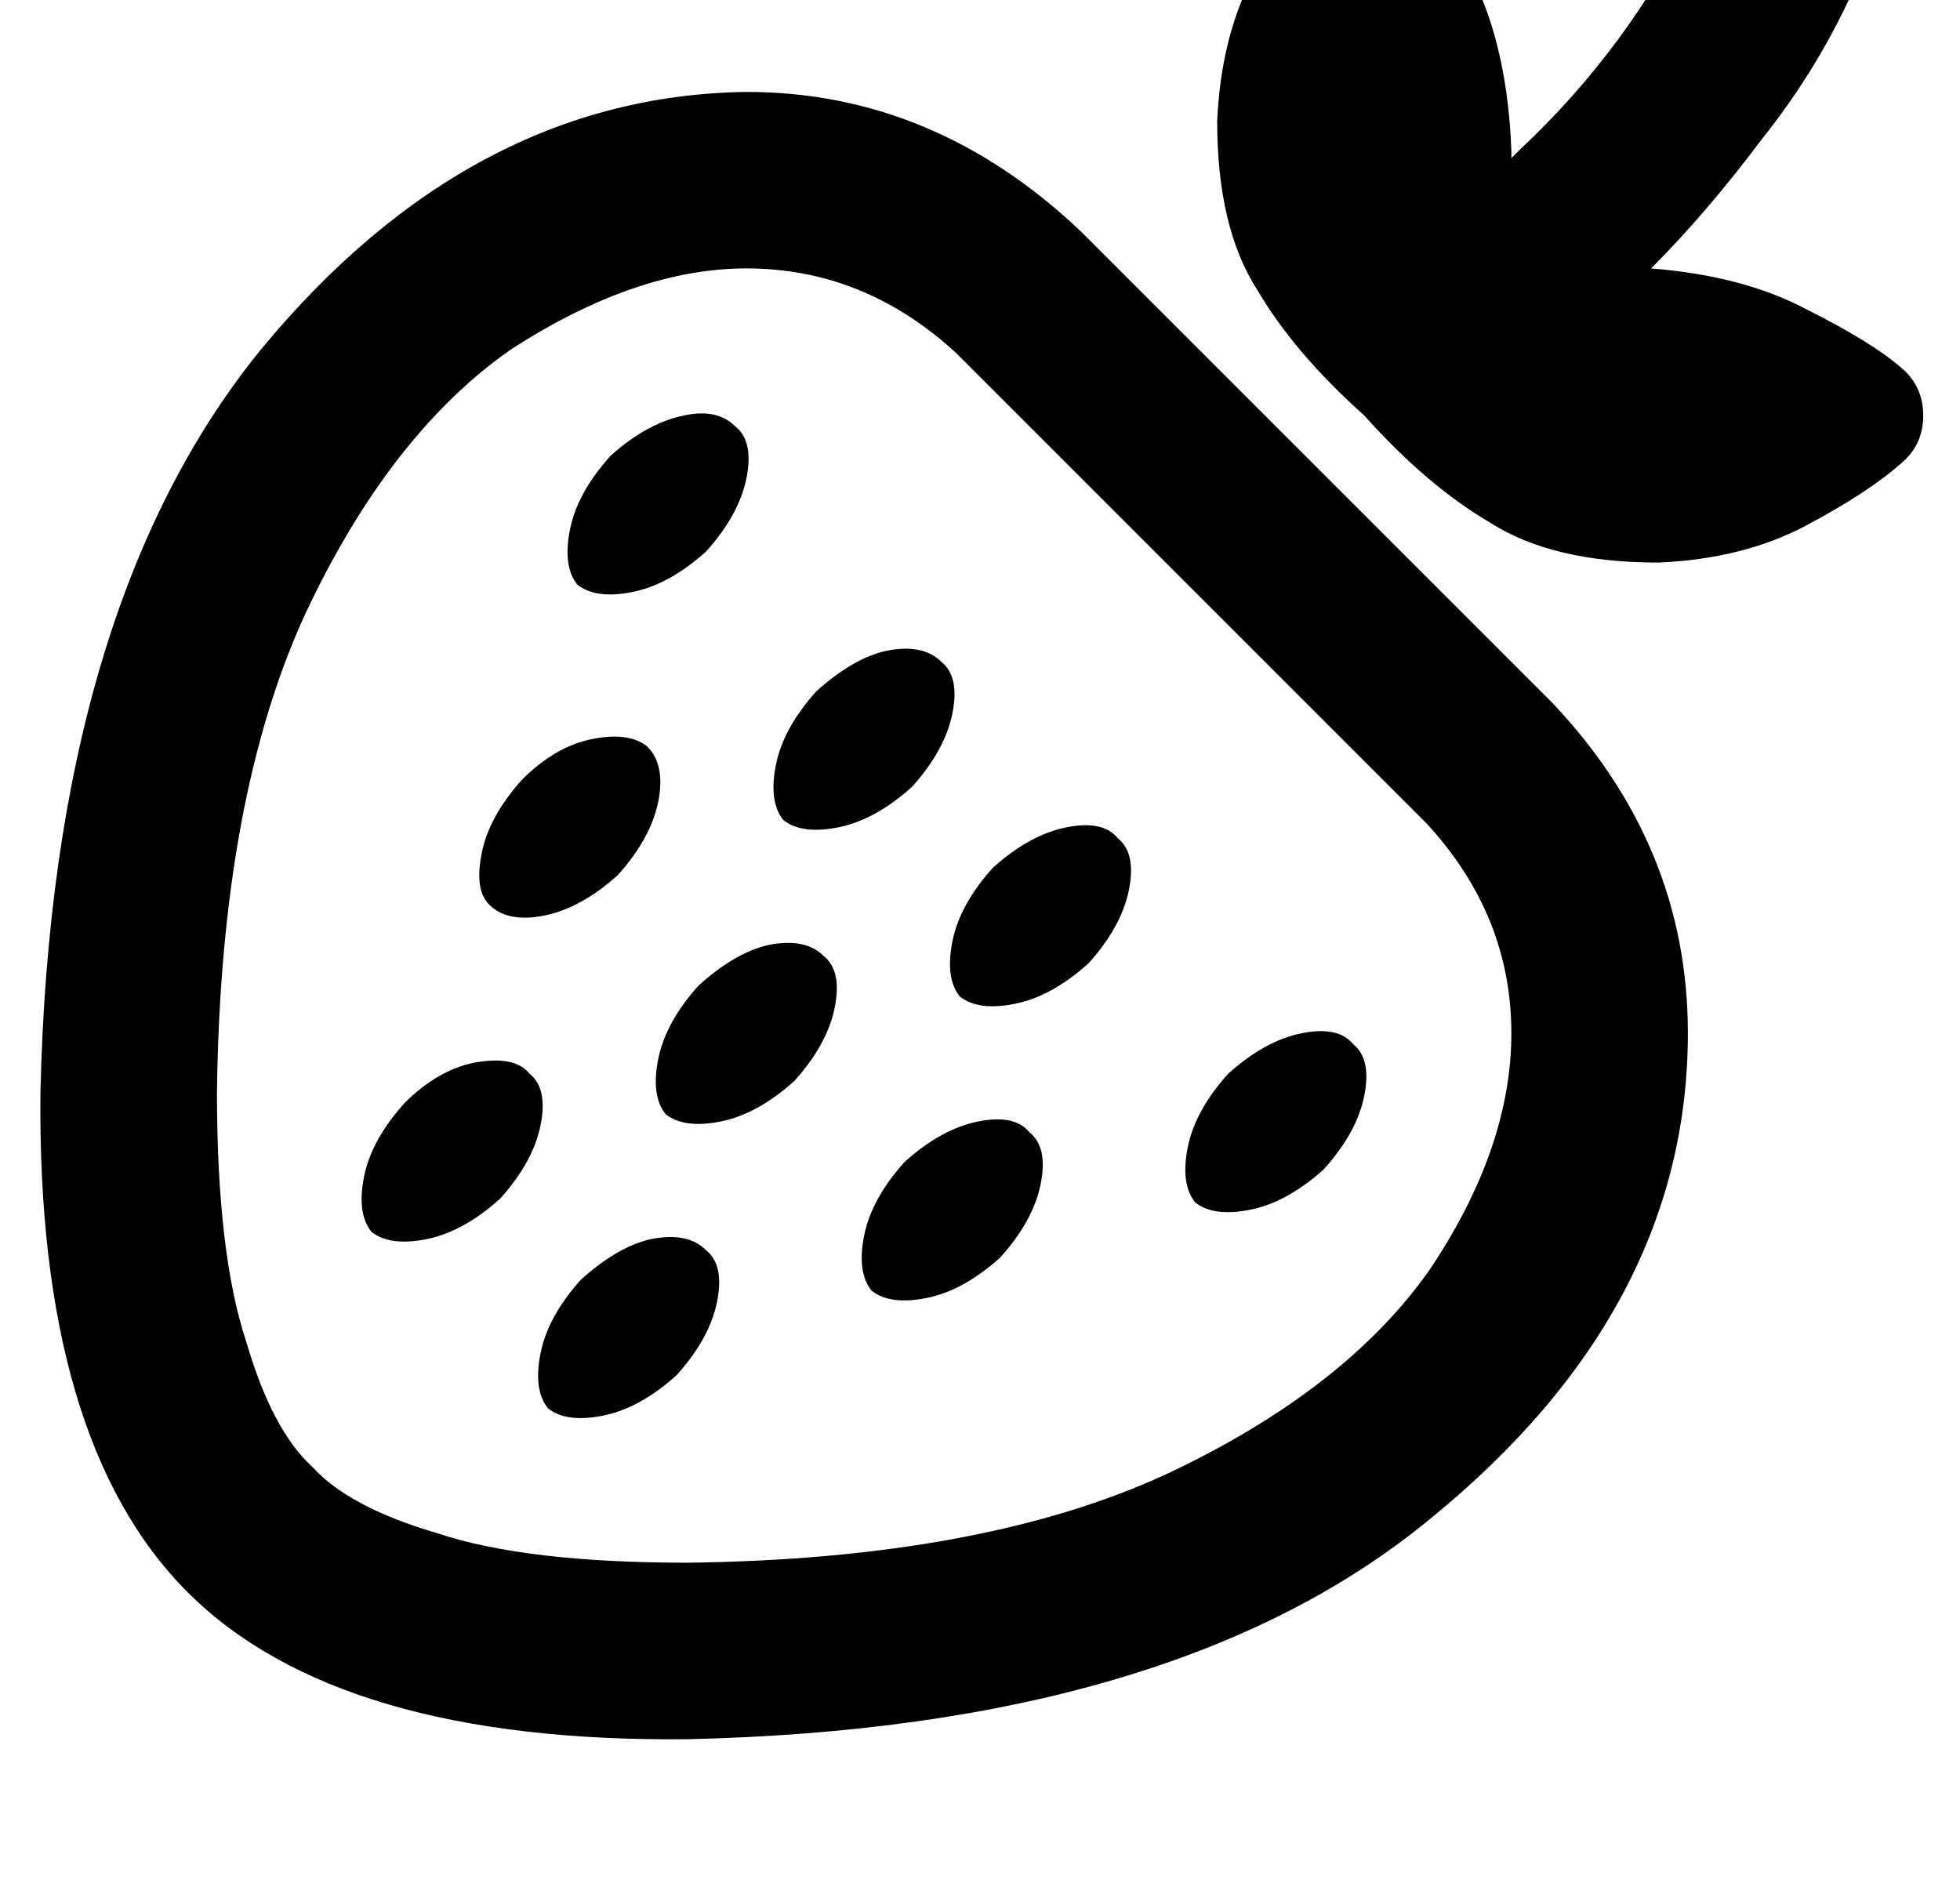 <?xml version="1.0" standalone="no"?>
<!DOCTYPE svg PUBLIC "-//W3C//DTD SVG 1.1//EN" "http://www.w3.org/Graphics/SVG/1.1/DTD/svg11.dtd" >
<svg xmlns="http://www.w3.org/2000/svg" xmlns:xlink="http://www.w3.org/1999/xlink" version="1.1" viewBox="-11 0 533 512">
   <path fill="currentColor"
d="M494 -5q7 -21 -12 -32q-21 -7 -32 13q-18 37 -48 65l-1 1l-1 1v-1v-1q-1 -27 -10 -46t-17 -28q-5 -6 -13 -6t-13 6q-8 9 -17 26t-10 40q0 29 11 46q10 17 29 34v0q17 19 34 29q17 11 46 11q23 -1 40 -10t26 -17q6 -5 6 -13t-6 -13q-8 -7 -26 -16q-17 -9 -42 -11
q15 -15 30 -35q16 -20 26 -43v0zM192 73q32 0 57 23l128 128v0q23 25 23 57q0 31 -22 64q-23 33 -72 56q-50 23 -130 24q-44 0 -68 -8q-24 -7 -34 -18q-11 -10 -18 -34q-8 -24 -8 -68q1 -80 24 -130q23 -49 56 -72q34 -22 64 -22v0zM192 25q-75 1 -132 70v0v0
q-57 70 -60 202q-1 95 40 136t136 40q133 -3 202 -60q70 -57 70 -132q0 -51 -37 -90l-128 -128v0q-40 -38 -91 -38v0zM189 116q-5 -5 -14 -3v0v0q-10 2 -20 11q-9 10 -11 20t2 15q5 4 15 2t20 -11q9 -10 11 -20t-3 -14v0zM237 214q9 -10 11 -20v0v0q2 -10 -3 -14
q-5 -5 -15 -3q-9 2 -19 11q-9 10 -11 20t2 15q5 4 15 2t20 -11v0zM205 294q9 -10 11 -20v0v0q2 -10 -3 -14q-5 -5 -15 -3q-9 2 -19 11q-9 10 -11 20t2 15q5 4 15 2t20 -11v0zM173 374q9 -10 11 -20v0v0q2 -10 -3 -14q-5 -5 -15 -3q-9 2 -19 11q-9 10 -11 20t2 15q5 4 15 2
t20 -11v0zM269 308q-4 -5 -14 -3v0v0q-10 2 -20 11q-9 10 -11 20t2 15q5 4 15 2t20 -11q9 -10 11 -20t-3 -14v0zM293 228q-4 -5 -14 -3v0v0q-10 2 -20 11q-9 10 -11 20t2 15q5 4 15 2t20 -11q9 -10 11 -20t-3 -14v0zM349 318q9 -10 11 -20v0v0q2 -10 -3 -14q-4 -5 -14 -3
t-20 11q-9 10 -11 20t2 15q5 4 15 2t20 -11v0zM157 238q9 -10 11 -20v0v0q2 -10 -3 -15q-5 -4 -15 -2t-19 11q-9 10 -11 20t2 14q5 5 15 3t20 -11v0zM133 292q-4 -5 -15 -3v0v0q-10 2 -19 11q-9 10 -11 20t2 15q5 4 15 2t20 -11q9 -10 11 -20t-3 -14v0z" />
</svg>
